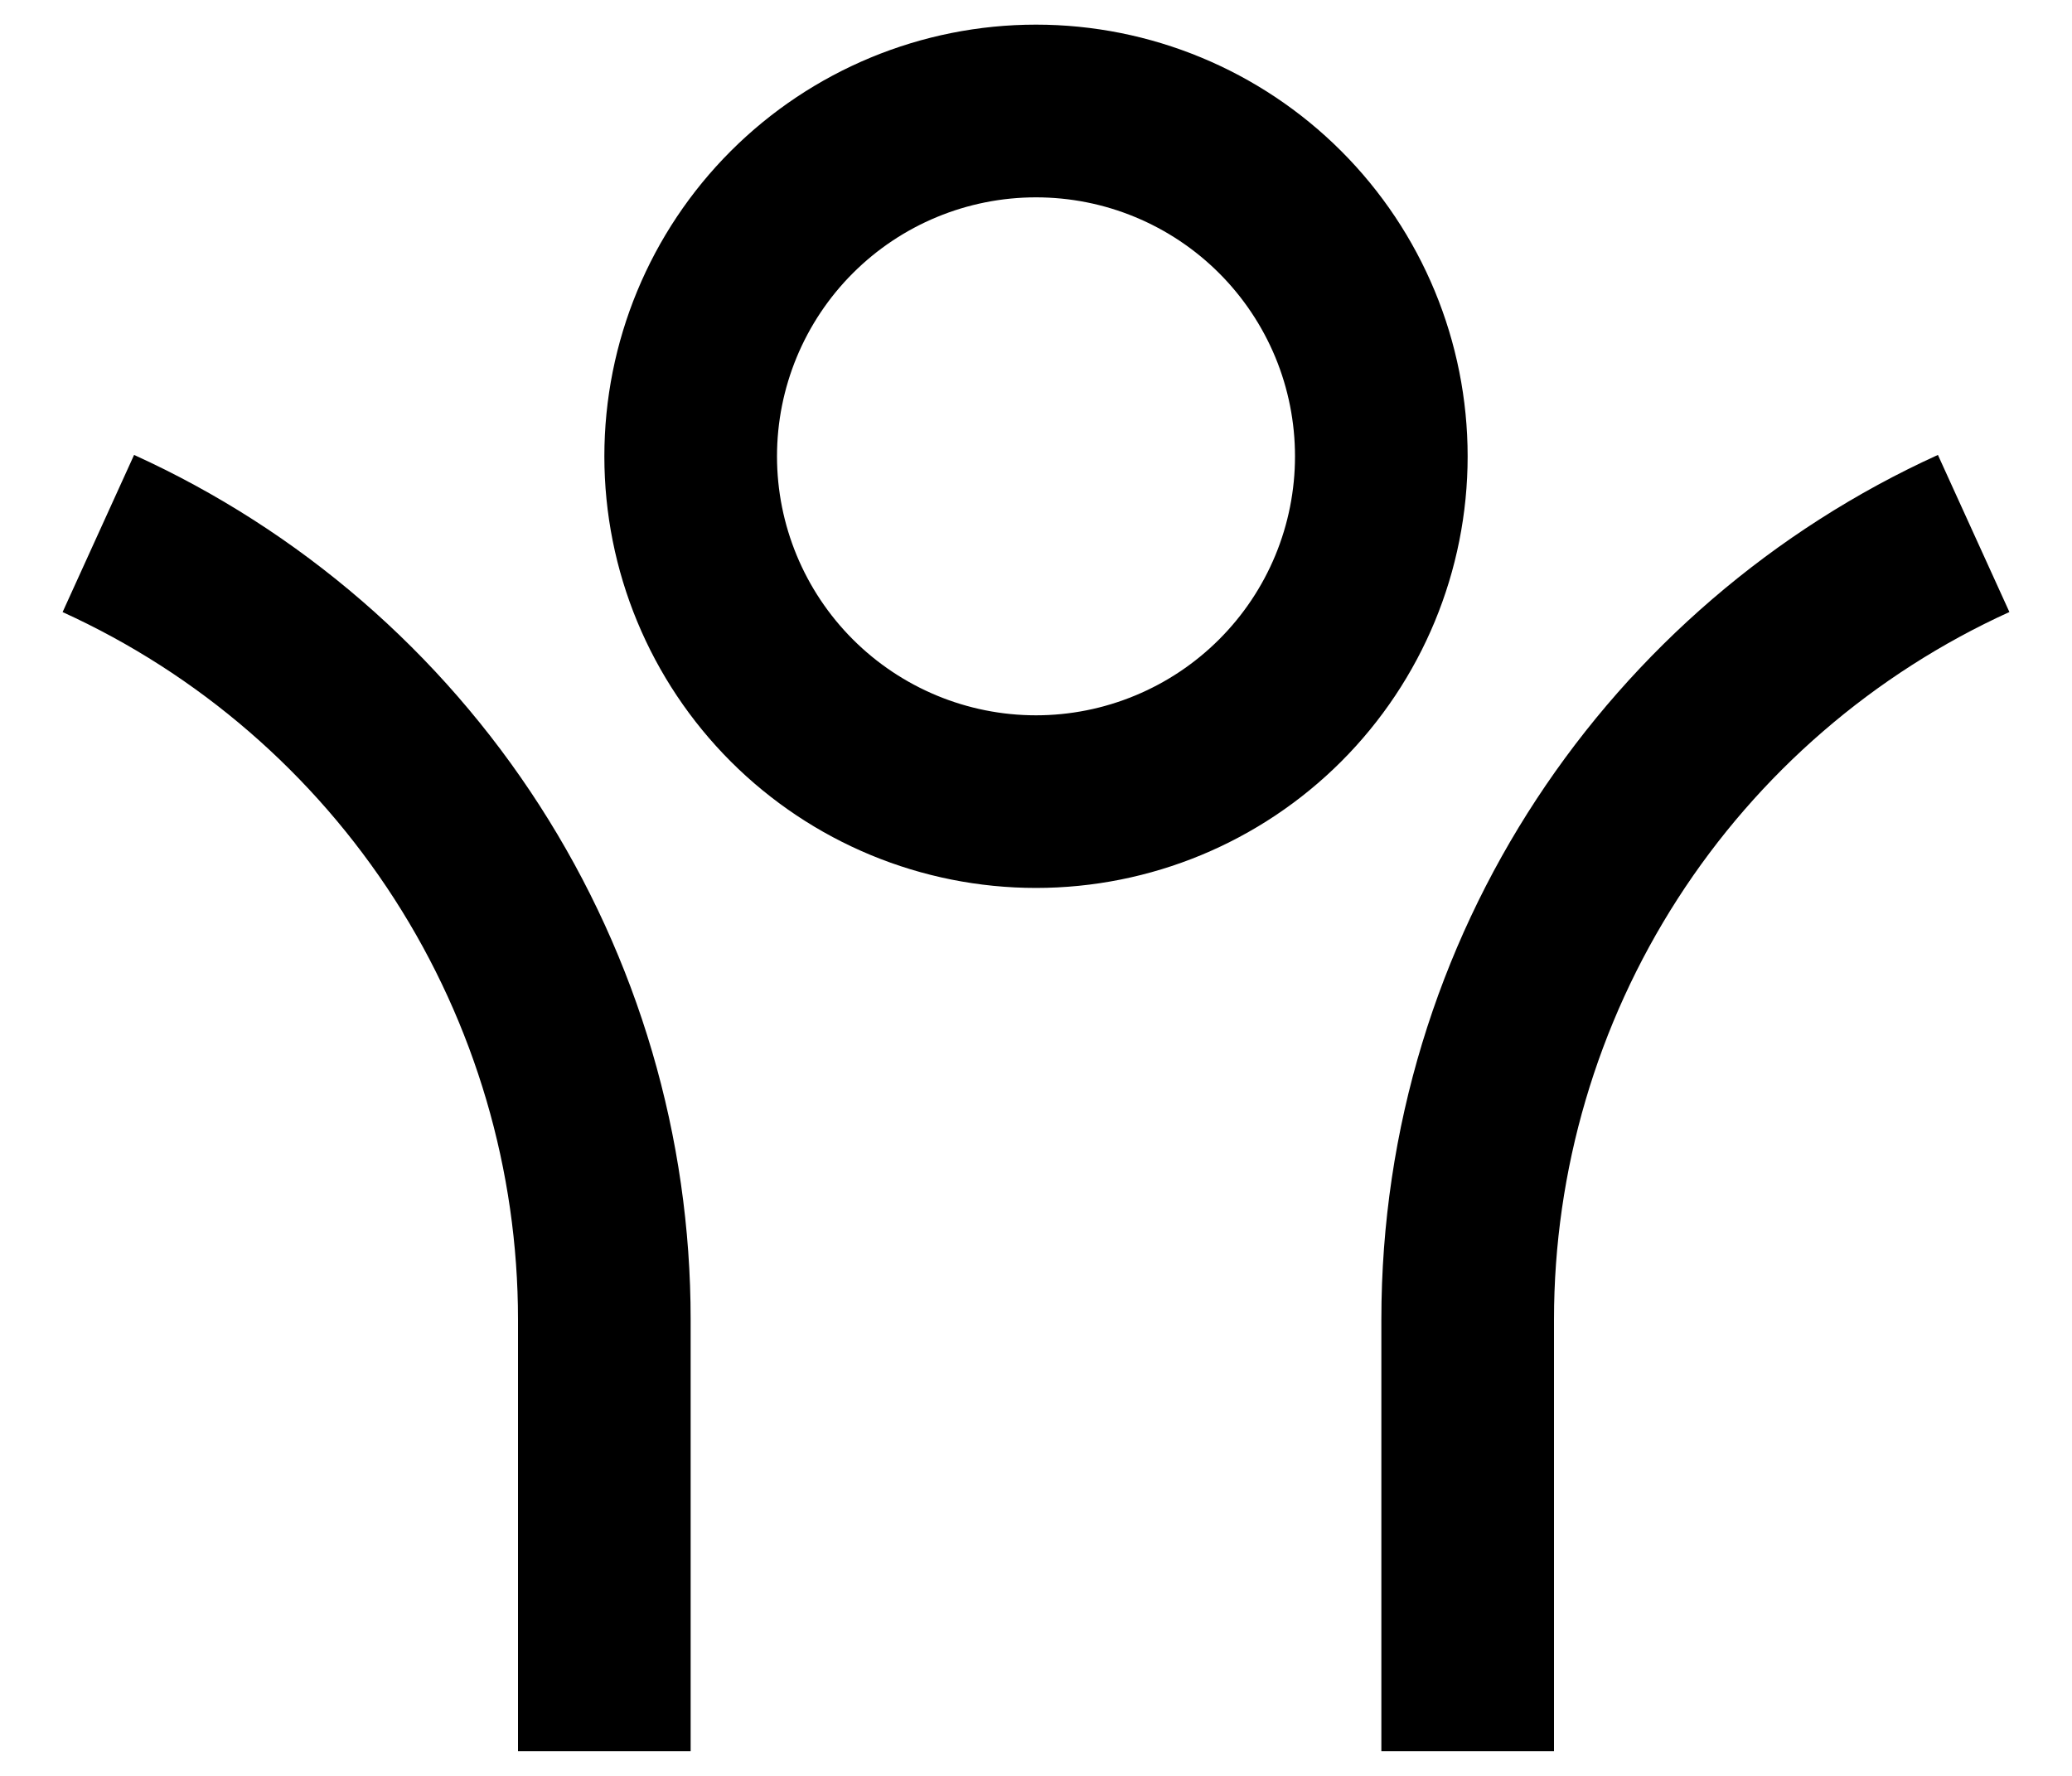 <svg width="28" height="24" viewBox="0 0 28 24" fill="none" xmlns="http://www.w3.org/2000/svg">
<path d="M21 17.833V23.667H18.667V17.833C18.667 12.64 21.751 8.167 26.188 6.148L27.154 8.271C25.319 9.106 23.762 10.452 22.671 12.147C21.58 13.843 21 15.817 21 17.833ZM9.333 17.833V23.667H7V17.833C7 15.817 6.42 13.843 5.329 12.148C4.237 10.453 2.681 9.107 0.846 8.272L1.812 6.148C4.055 7.168 5.957 8.813 7.291 10.885C8.625 12.957 9.334 15.369 9.333 17.833ZM14 12C12.453 12 10.969 11.385 9.875 10.291C8.781 9.197 8.167 7.714 8.167 6.167C8.167 4.619 8.781 3.136 9.875 2.042C10.969 0.948 12.453 0.333 14 0.333C15.547 0.333 17.031 0.948 18.125 2.042C19.219 3.136 19.833 4.619 19.833 6.167C19.833 7.714 19.219 9.197 18.125 10.291C17.031 11.385 15.547 12 14 12ZM14 9.667C14.46 9.667 14.915 9.576 15.339 9.4C15.764 9.224 16.15 8.966 16.475 8.641C16.8 8.316 17.058 7.931 17.234 7.506C17.41 7.081 17.5 6.626 17.5 6.167C17.5 5.707 17.41 5.252 17.234 4.827C17.058 4.403 16.8 4.017 16.475 3.692C16.15 3.367 15.764 3.109 15.339 2.933C14.915 2.757 14.46 2.667 14 2.667C13.072 2.667 12.182 3.035 11.525 3.692C10.869 4.348 10.5 5.238 10.5 6.167C10.5 7.095 10.869 7.985 11.525 8.641C12.182 9.298 13.072 9.667 14 9.667Z" fill="black"/>
</svg>
